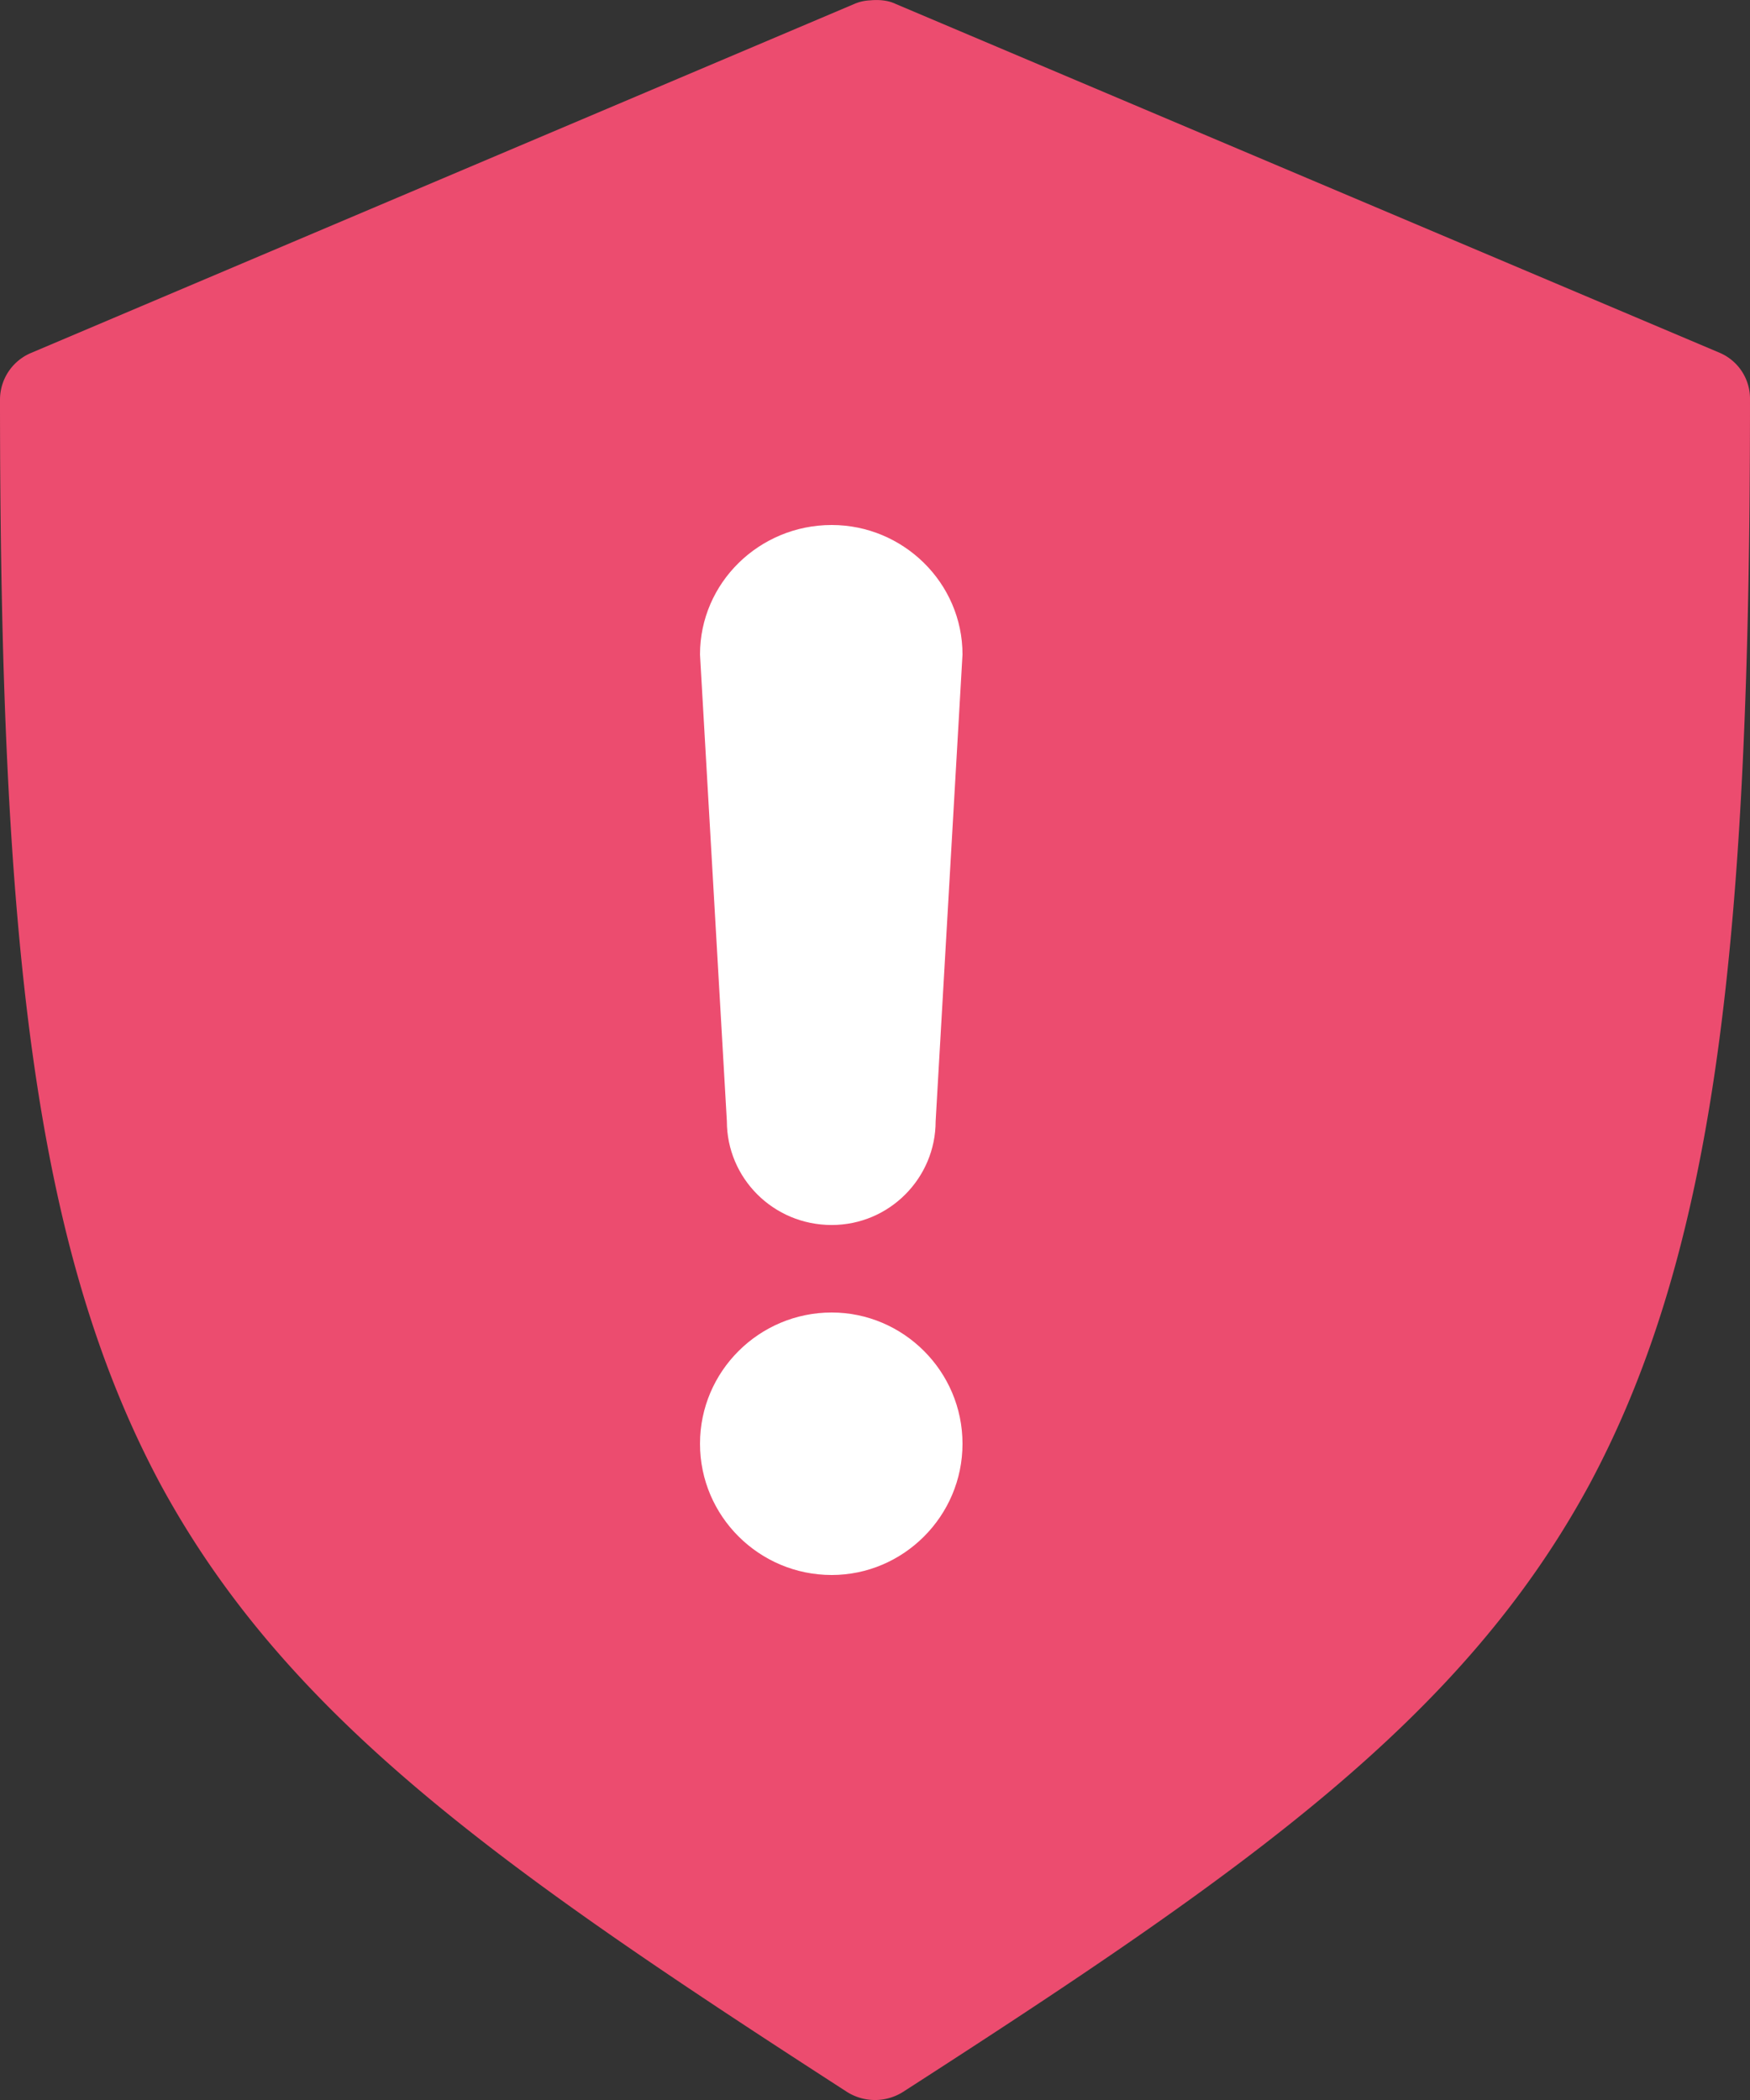 <svg xmlns="http://www.w3.org/2000/svg" width="20" height="24" viewBox="0 0 20 24">
    <rect x="0" y="0" width="20" height="24" fill="#333333" stroke="none"/>
    <g fill="none" fill-rule="evenodd">
        <path fill="#EC4C6F" fill-rule="nonzero" d="M9.943.004a.503.503 0 0 0-.177.04L.354 4.034A.58.58 0 0 0 0 4.56c0 6.156.386 9.7 1.834 12.403 1.46 2.693 3.93 4.415 7.848 6.946a.6.6 0 0 0 .636 0c3.929-2.531 6.389-4.253 7.848-6.946C19.614 14.26 20 10.716 20 4.56a.57.57 0 0 0-.344-.527L10.234.044c-.083-.04-.187-.05-.291-.04z"/>
        <path fill="#FFF" d="M9.505 6C8.678 6 8 6.661 8 7.48l.307 5.334c0 .65.53 1.186 1.198 1.186.658 0 1.188-.535 1.188-1.186L11 7.48C11 6.661 10.322 6 9.505 6zM9.505 15C8.678 15 8 15.67 8 16.5S8.678 18 9.505 18c.817 0 1.495-.67 1.495-1.5S10.322 15 9.505 15z"/>
    </g>
</svg>
